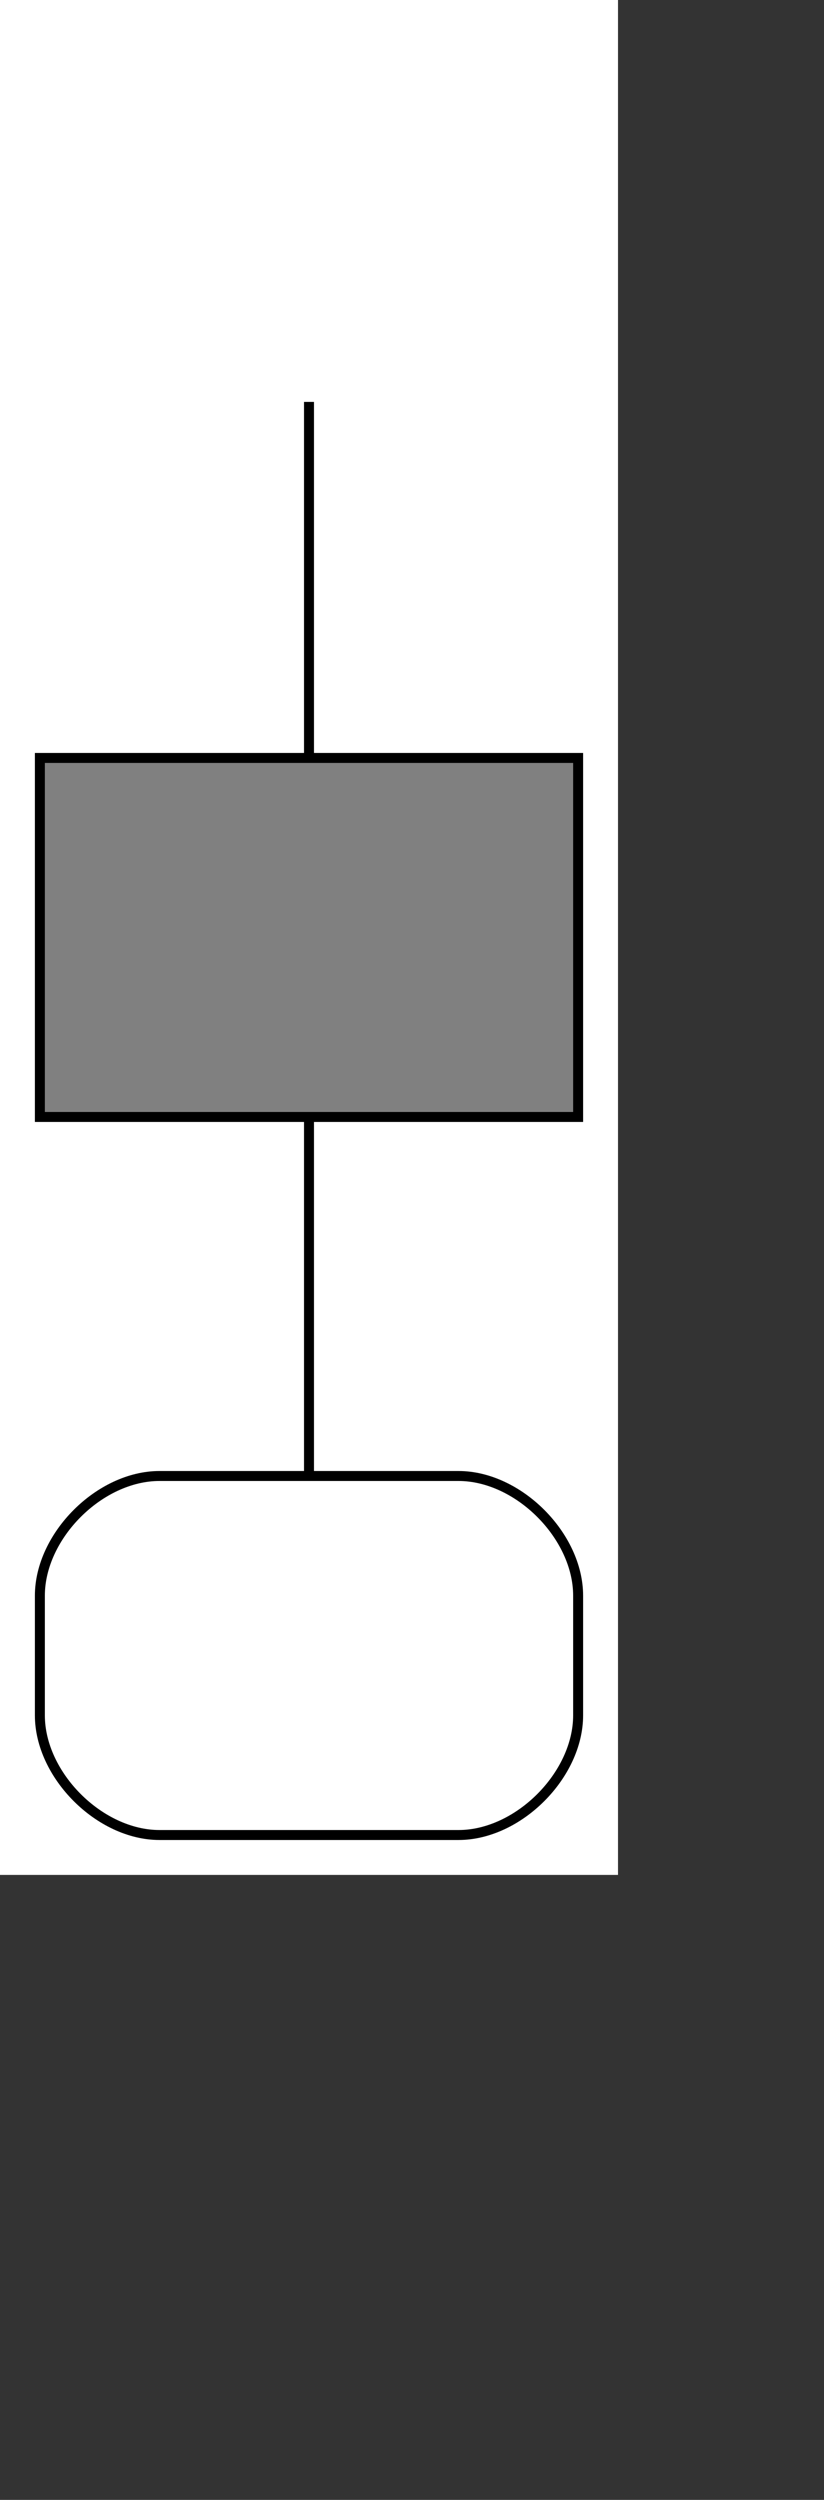<?xml version="1.0" encoding="UTF-8" standalone="no"?>
<!DOCTYPE svg PUBLIC "-//W3C//DTD SVG 1.1//EN" "http://www.w3.org/Graphics/SVG/1.1/DTD/svg11.dtd">

<!-- Generated by graphviz version 2.43.0 (0)
 -->
<!-- Title: G Pages: 1 -->
<svg height="188pt" viewbox="0.00 0.00 62.00 188.00" width="62pt" xmlns="http://www.w3.org/2000/svg" xmlns:xlink="http://www.w3.org/1999/xlink">
<rect width="100%" height="100%" fill="#333333" stroke="none"/>
<g class="graph" id="graph0" transform="scale(1 1) rotate(0) translate(4 184)">
<title>G</title>
<polygon fill="white" points="-4,4 -4,-184 58,-184 58,4 -4,4" stroke="transparent"></polygon>
<!-- node1 -->
<g class="node" id="node1">
<title>node1</title>
<polygon fill="gray" points="54,-108 0,-108 0,-72 54,-72 54,-108" stroke="black"></polygon>
</g>
<!-- node2 -->
<g class="node" id="node2">
<title>node2</title>
<path d="M42,-36C42,-36 12,-36 12,-36 6,-36 0,-30 0,-24 0,-24 0,-12 0,-12 0,-6 6,0 12,0 12,0 42,0 42,0 48,0 54,-6 54,-12 54,-12 54,-24 54,-24 54,-30 48,-36 42,-36" fill="none" stroke="black"></path>
</g>
<!-- node1&#45;&gt;node2 -->
<g class="edge" id="edge1">
<title>node1-&gt;node2</title>
<path d="M27,-71.7C27,-60.85 27,-46.92 27,-36.1" fill="none" stroke="black"></path>
</g>
<!-- node3 -->
<g class="node" id="node3">
<title>node3</title>
</g>
<!-- node3&#45;&gt;node1 -->
<g class="edge" id="edge2">
<title>node3-&gt;node1</title>
<path d="M27,-143.7C27,-132.85 27,-118.92 27,-108.1" fill="none" stroke="black"></path>
</g>
</g>
</svg>